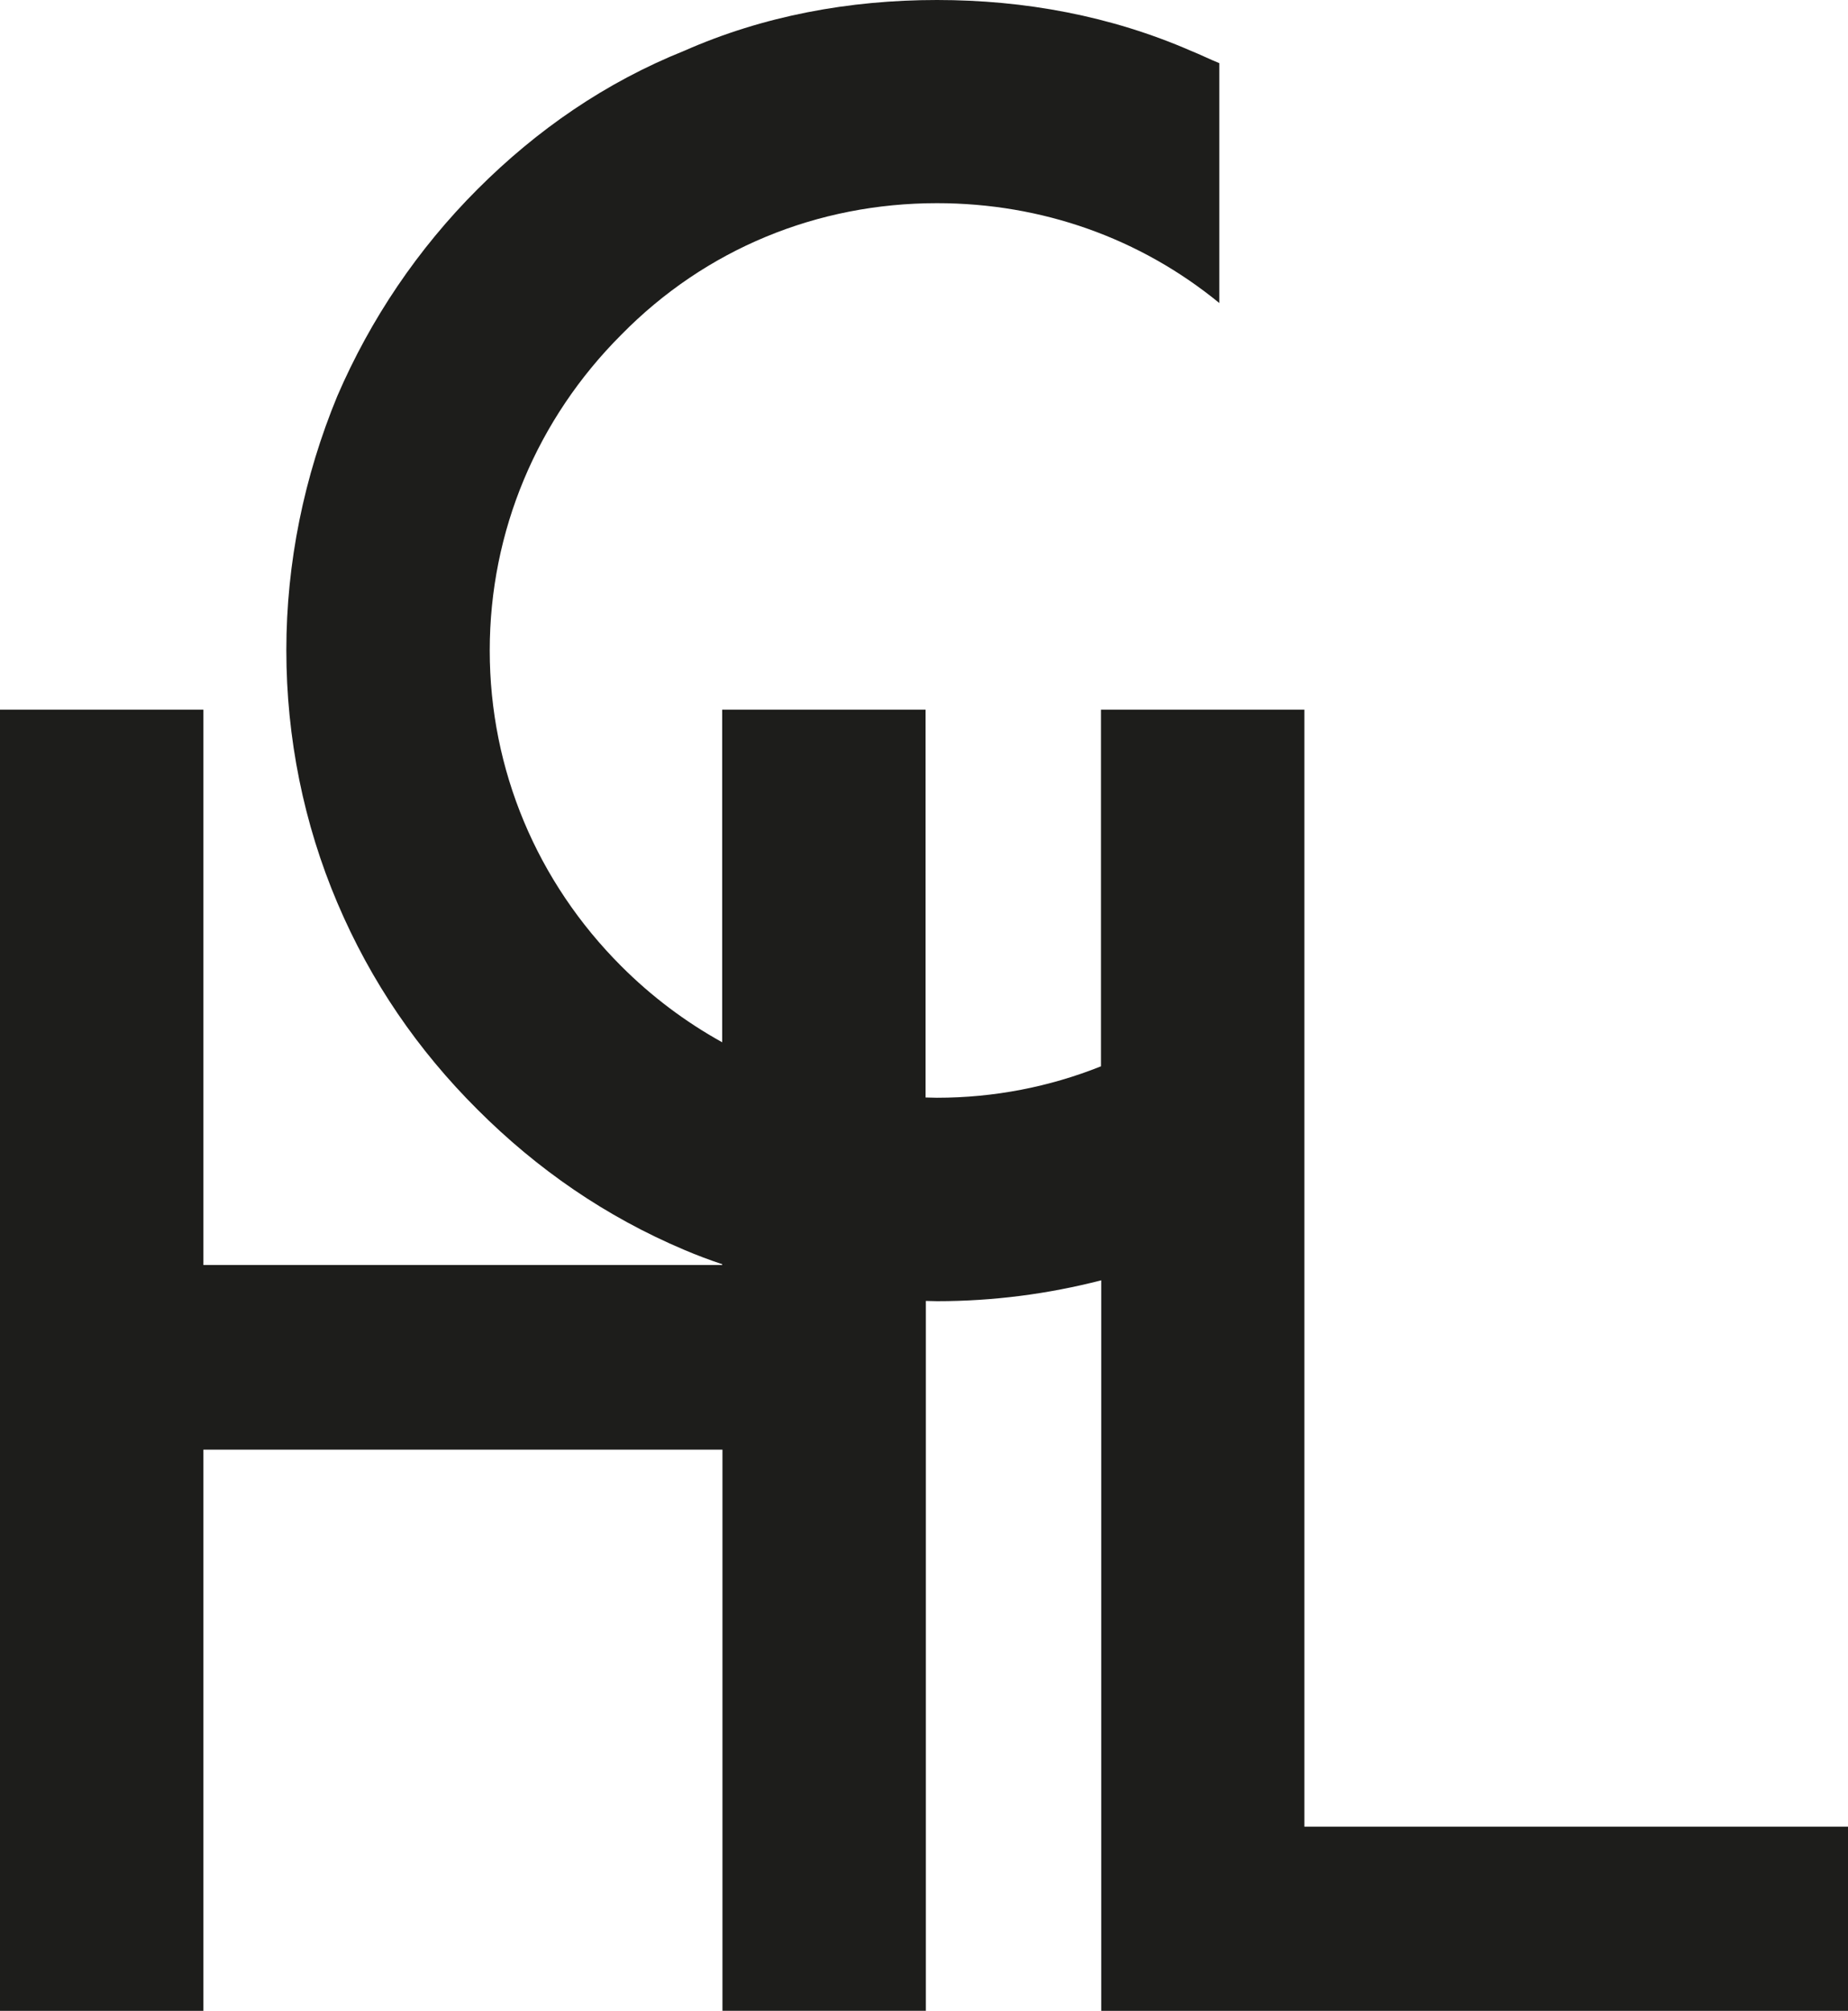 <?xml version="1.0" encoding="utf-8"?>
<!-- Generator: Adobe Illustrator 26.5.0, SVG Export Plug-In . SVG Version: 6.00 Build 0)  -->
<svg version="1.1" id="Lager_1" xmlns="http://www.w3.org/2000/svg" xmlns:xlink="http://www.w3.org/1999/xlink" x="0px" y="0px"
	 viewBox="0 0 69.96 76.11" style="enable-background:new 0 0 69.96 76.11;" xml:space="preserve">
<style type="text/css">
	.st0{fill:#1D1D1B;}
</style>
<path class="st0" d="M49.38,69.14V26.86h-7.7v13.5c-1.95,0.78-4.05,1.19-6.21,1.19c-0.14,0-0.29-0.01-0.43-0.01V26.86h-7.7v12.59
	c-1.39-0.77-2.67-1.73-3.82-2.88c-3.19-3.19-4.98-7.43-4.98-11.95c0-4.51,1.79-8.76,4.98-11.95c3.19-3.25,7.43-4.98,11.95-4.98
	c3.98,0,7.7,1.33,10.69,3.78V2.39c-0.33-0.13-0.73-0.33-1.06-0.46C42.05,0.6,38.79,0,35.47,0c-3.32,0-6.57,0.6-9.56,1.92
	c-2.99,1.2-5.58,2.99-7.83,5.24c-2.26,2.26-4.05,4.91-5.31,7.83c-1.26,3.05-1.93,6.31-1.93,9.62c0,3.32,0.66,6.57,1.93,9.56
	s3.05,5.58,5.31,7.83c2.26,2.26,4.85,4.05,7.83,5.31c0.47,0.2,0.95,0.38,1.43,0.54v0.03H7.7V26.86H0v49.25h7.7V54.87h19.65v21.24
	h7.7V49.24c0.14,0,0.29,0.01,0.43,0.01c2.11,0,4.19-0.27,6.21-0.79v27.65h7.63h20.64v-6.97H49.38z"/>
</svg>

